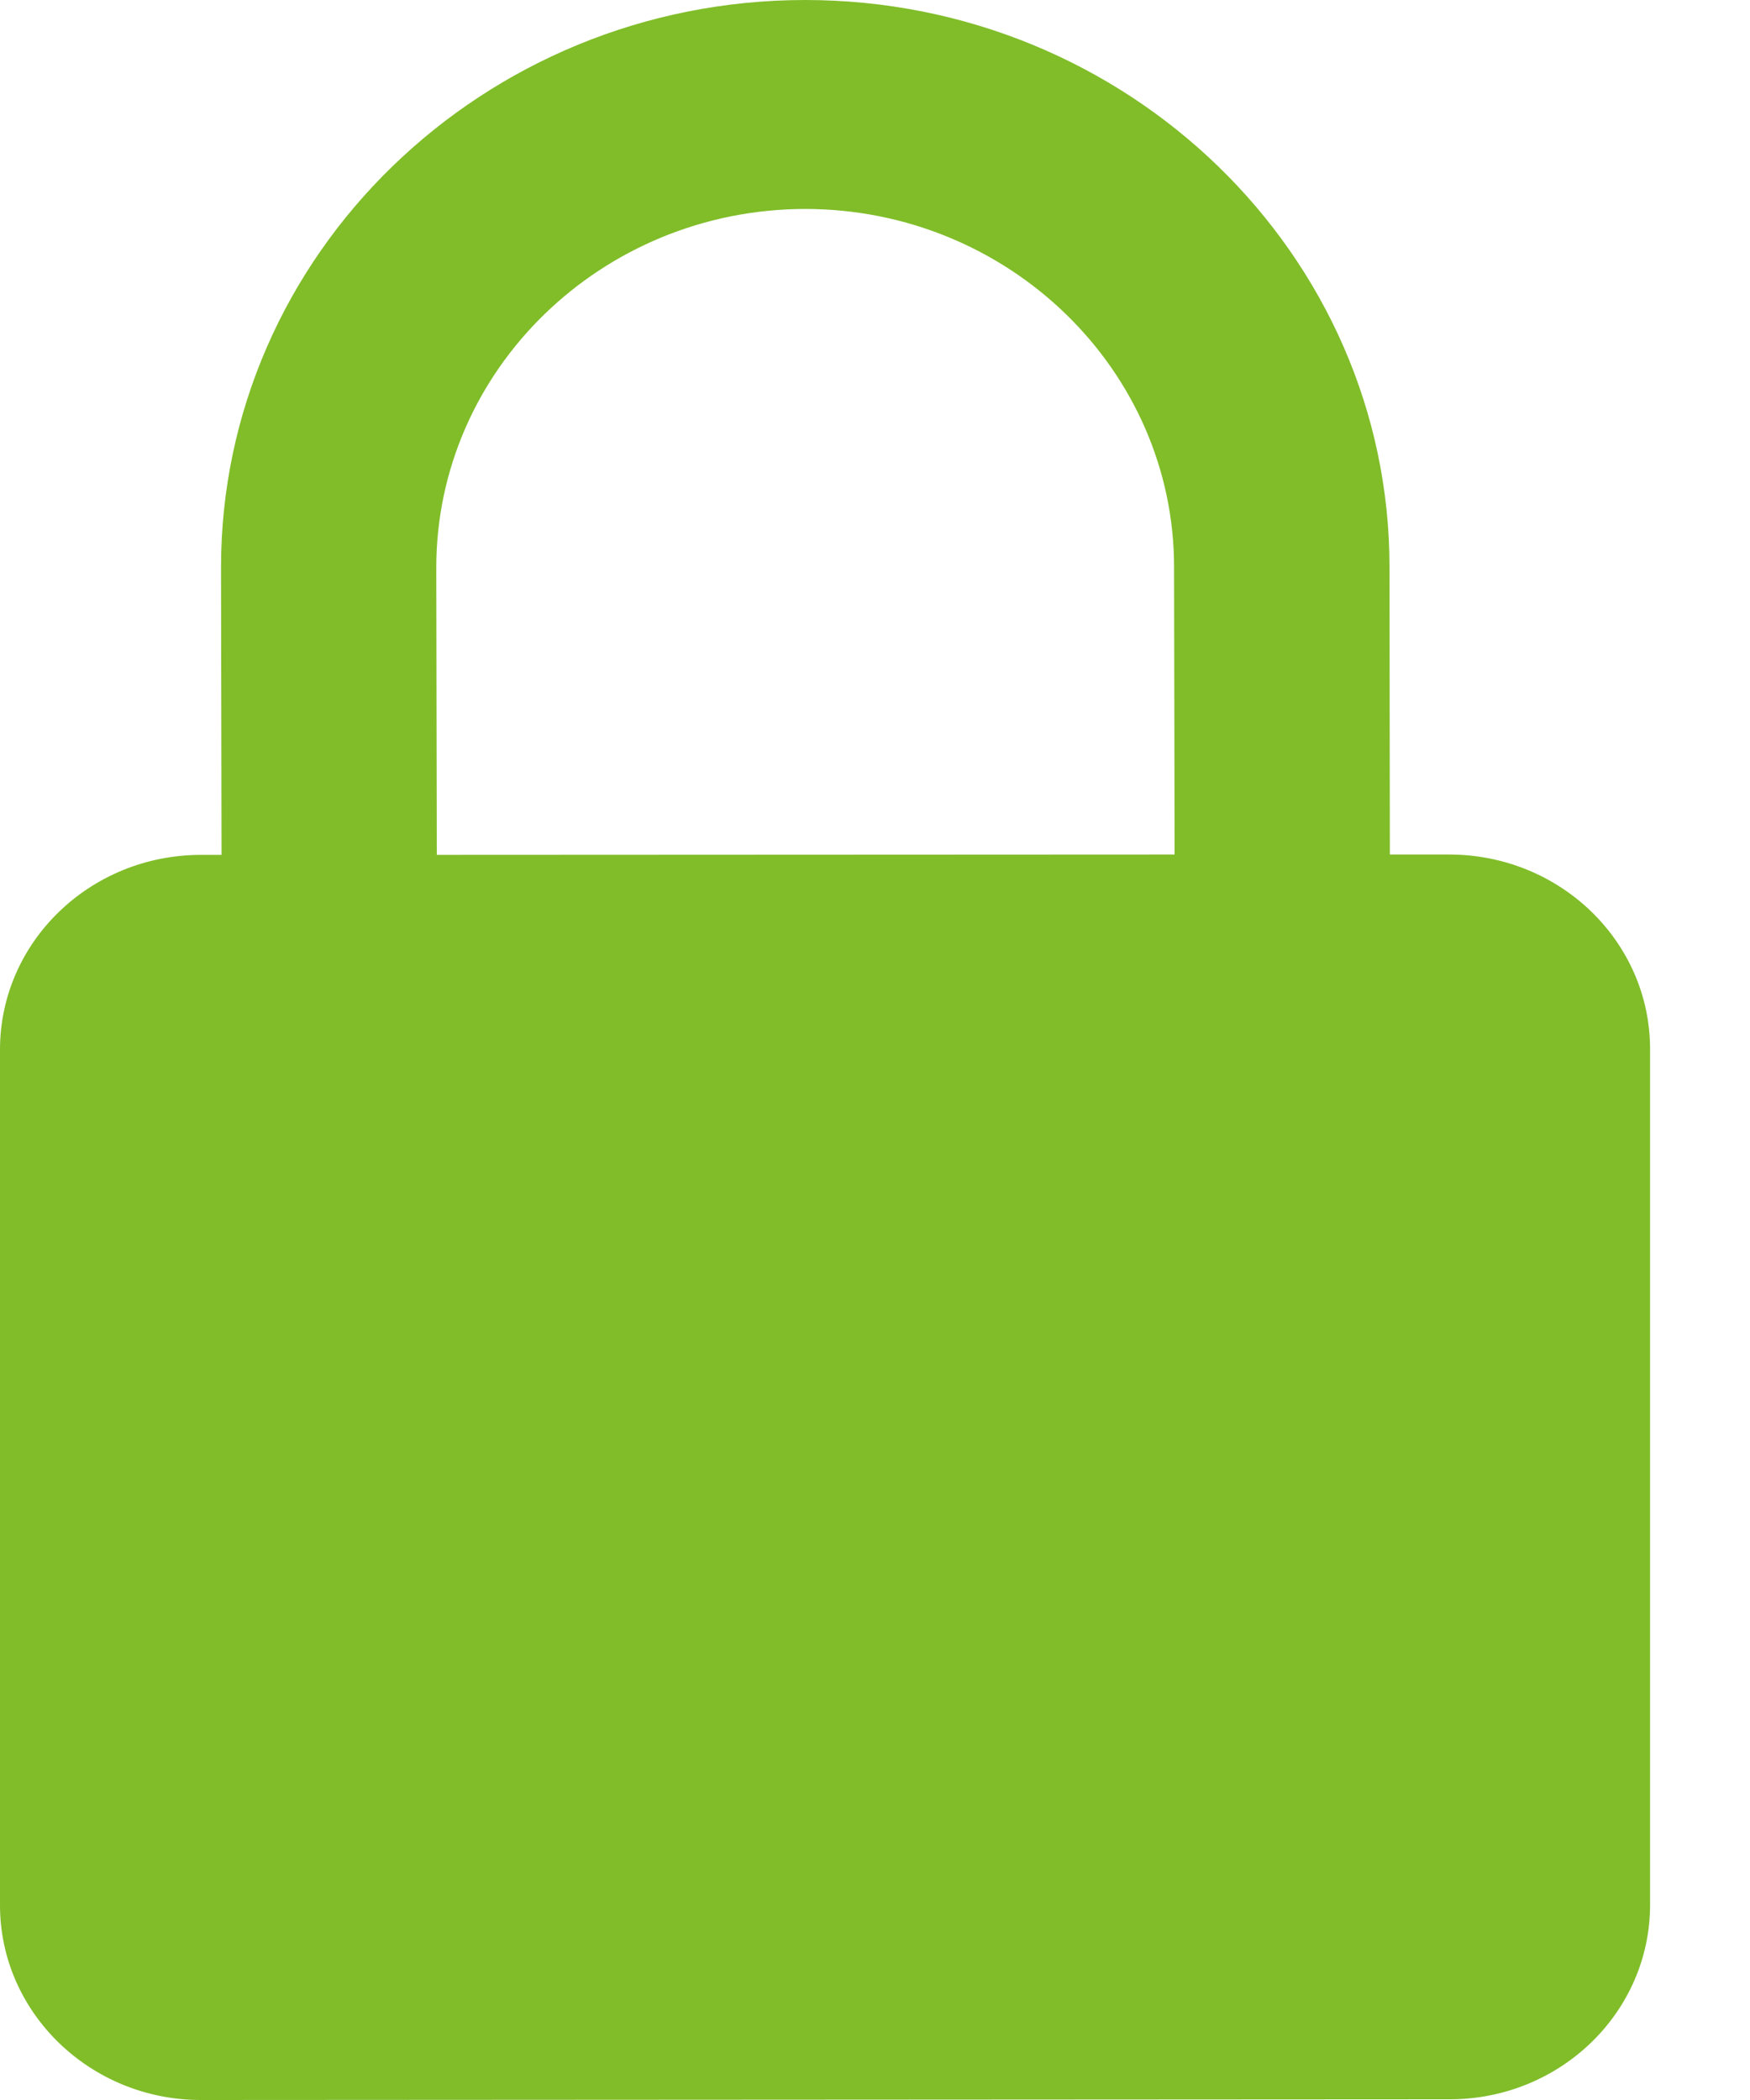 <svg xmlns="http://www.w3.org/2000/svg" width="10" height="12" viewBox="0 0 10 12">
    <path fill="#80BD29" fill-rule="nonzero" d="M8.28 4.883h-.338L7.94 3.24C7.94 1.453 6.441 0 4.6 0 2.76.001 1.262 1.456 1.263 3.244l.003 1.641h-.121C.512 4.887-.001 5.385 0 6v4.887C0 11.5.515 12 1.148 12l7.136-.004c.633 0 1.146-.499 1.145-1.113V5.995c0-.615-.515-1.112-1.148-1.112zm-5.784.002l-.003-1.641c0-1.13.945-2.048 2.107-2.05 1.163 0 2.109.92 2.109 2.047l.003 1.642-4.216.002z"/>
</svg>
